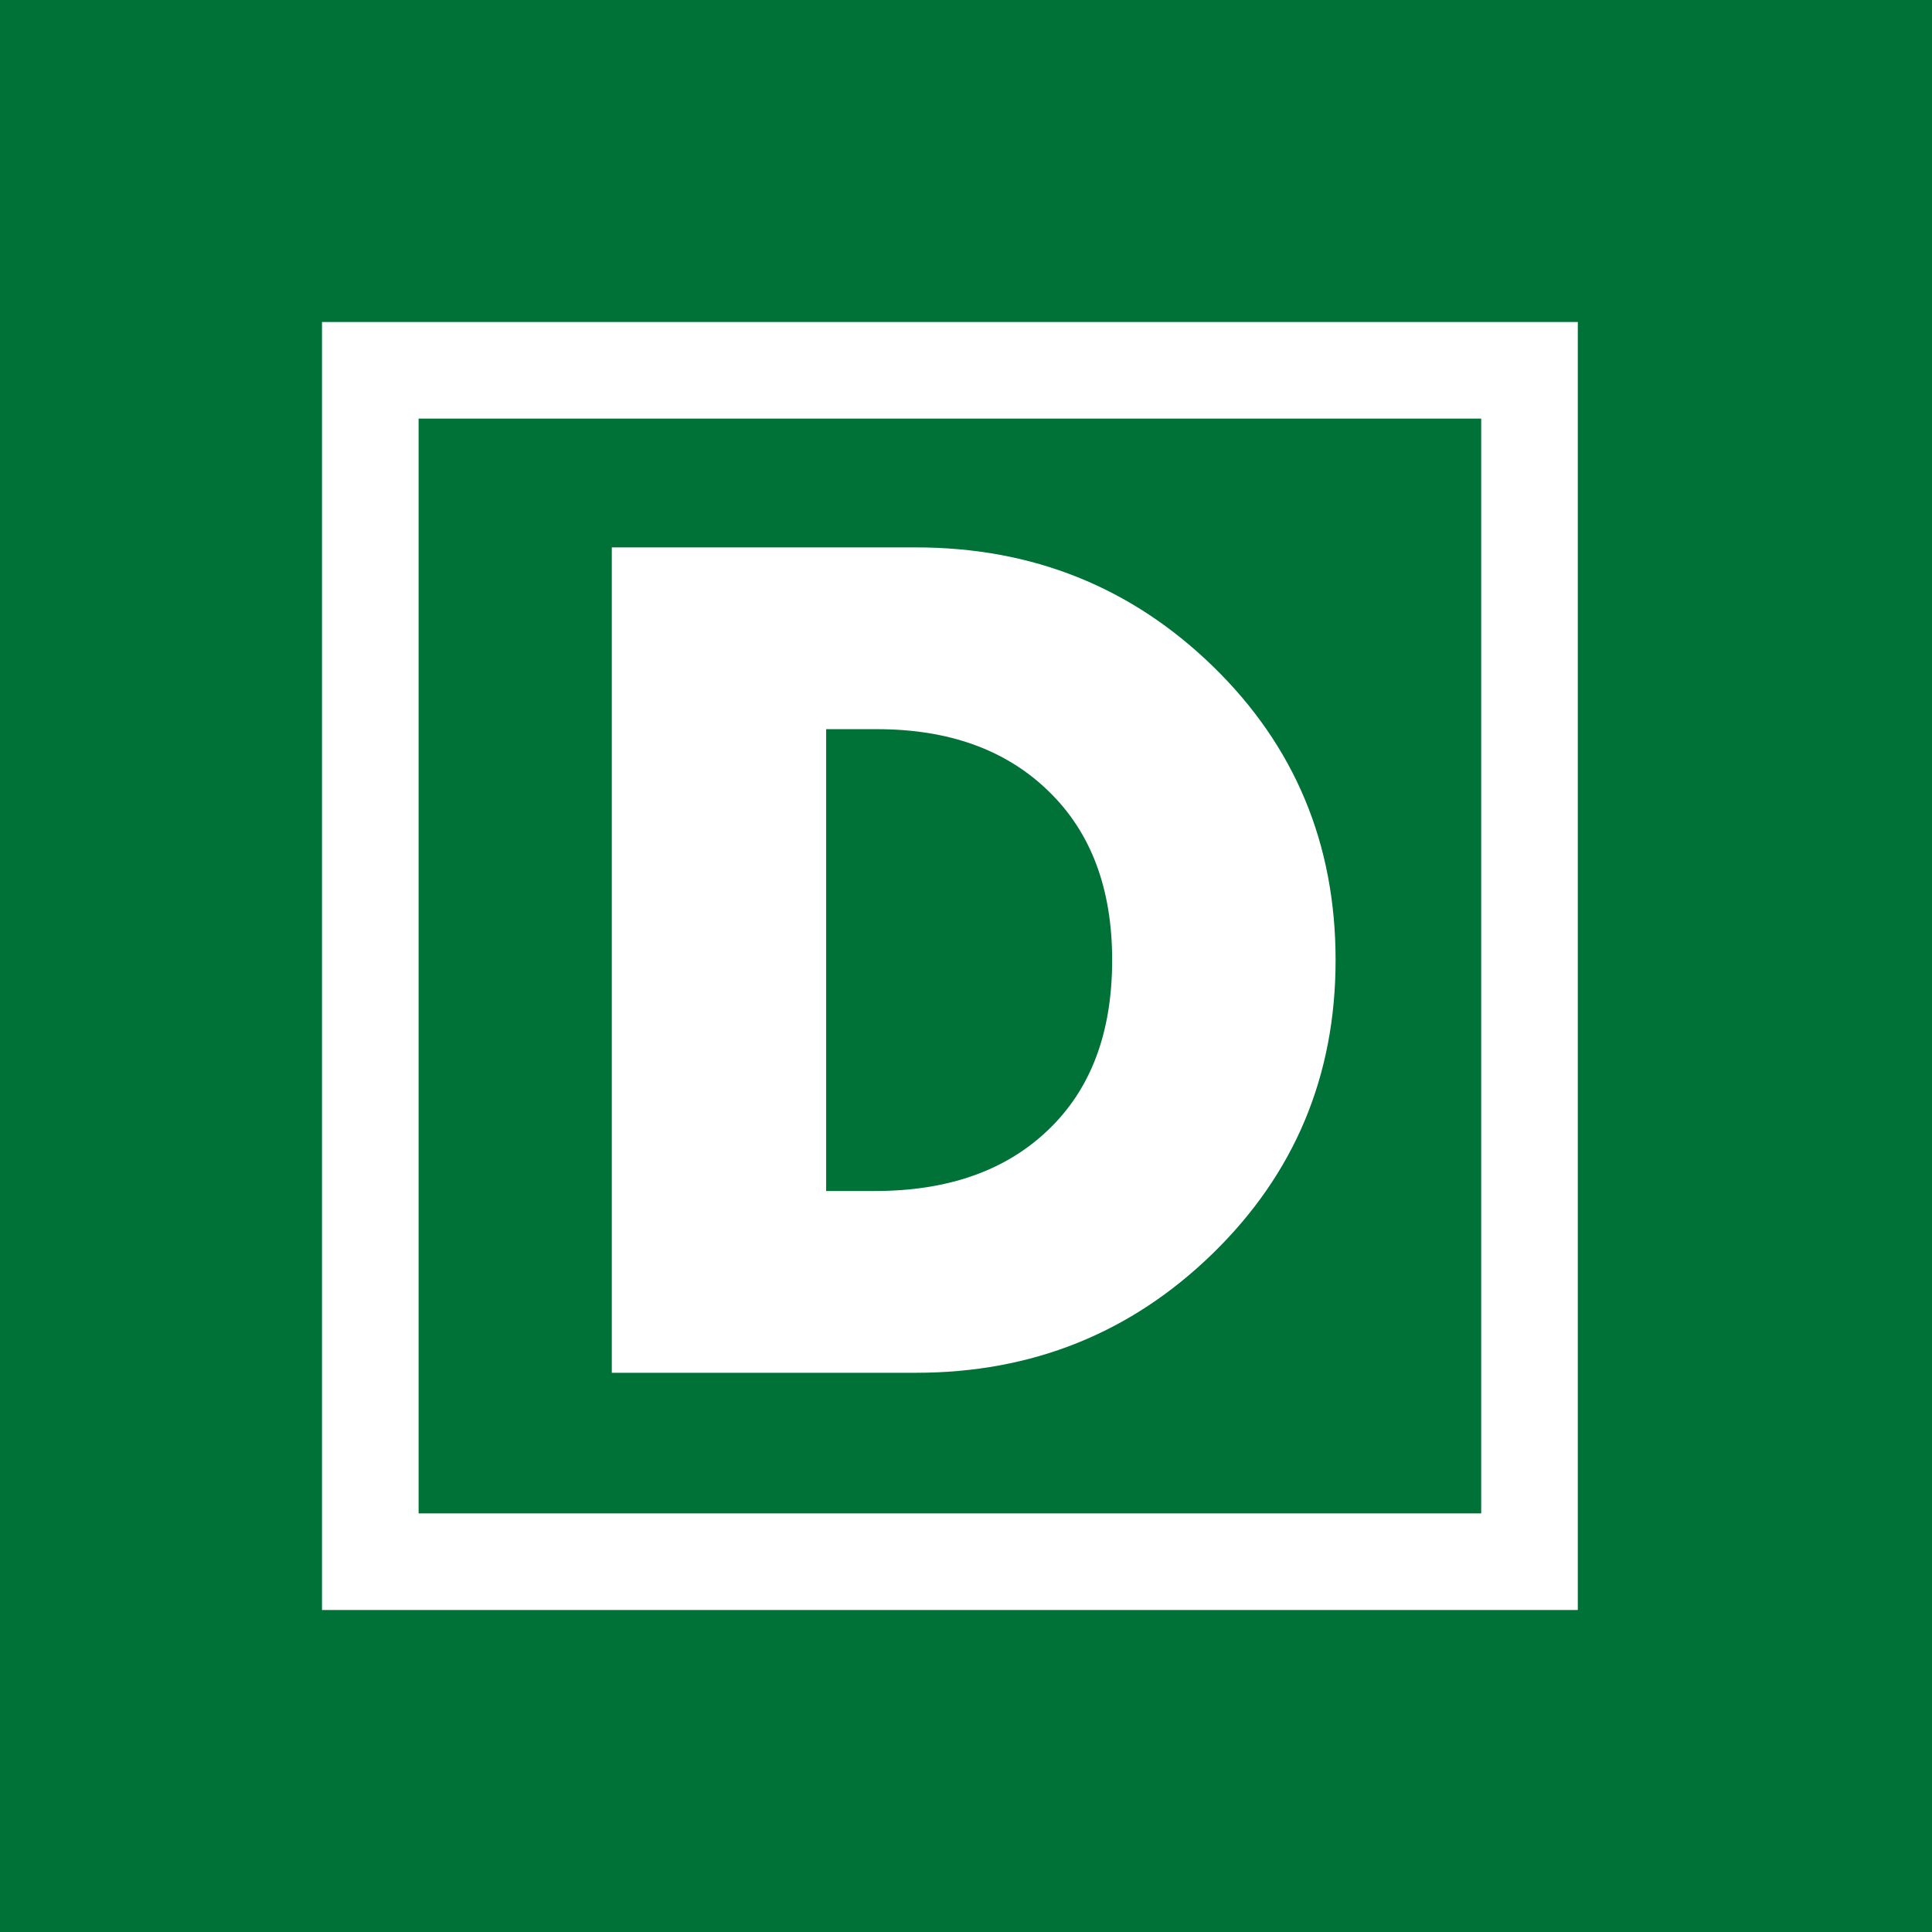 <svg width="60" height="60" viewBox="0 0 60 60" fill="none" xmlns="http://www.w3.org/2000/svg">
<rect x="0" y="0" width="60" height="60" fill="#333333" stroke="none"/>
<g clip-path="url(#clip0)">
<rect width="60" height="59.999" fill="#007137"/>
<rect width="60" height="60" fill="#007137"/>
<path fill-rule="evenodd" clip-rule="evenodd" d="M46 13H13V47H46V13ZM10 10V50H49V10H10Z" fill="white"/>
<path d="M19 42.633V17H28.446C32.065 17 35.142 18.234 37.677 20.702C40.211 23.17 41.478 26.208 41.478 29.816C41.478 33.413 40.206 36.452 37.66 38.931C35.126 41.399 32.054 42.633 28.446 42.633H19ZM25.657 22.645V36.988H27.168C29.437 36.988 31.23 36.357 32.547 35.096C33.875 33.834 34.539 32.074 34.539 29.816C34.539 27.592 33.88 25.843 32.563 24.57C31.246 23.287 29.47 22.645 27.234 22.645H25.657Z" fill="white"/>
</g>
<defs>
<clipPath id="clip0">
<rect width="60" height="59.999" fill="white"/>
</clipPath>
</defs>
</svg>
